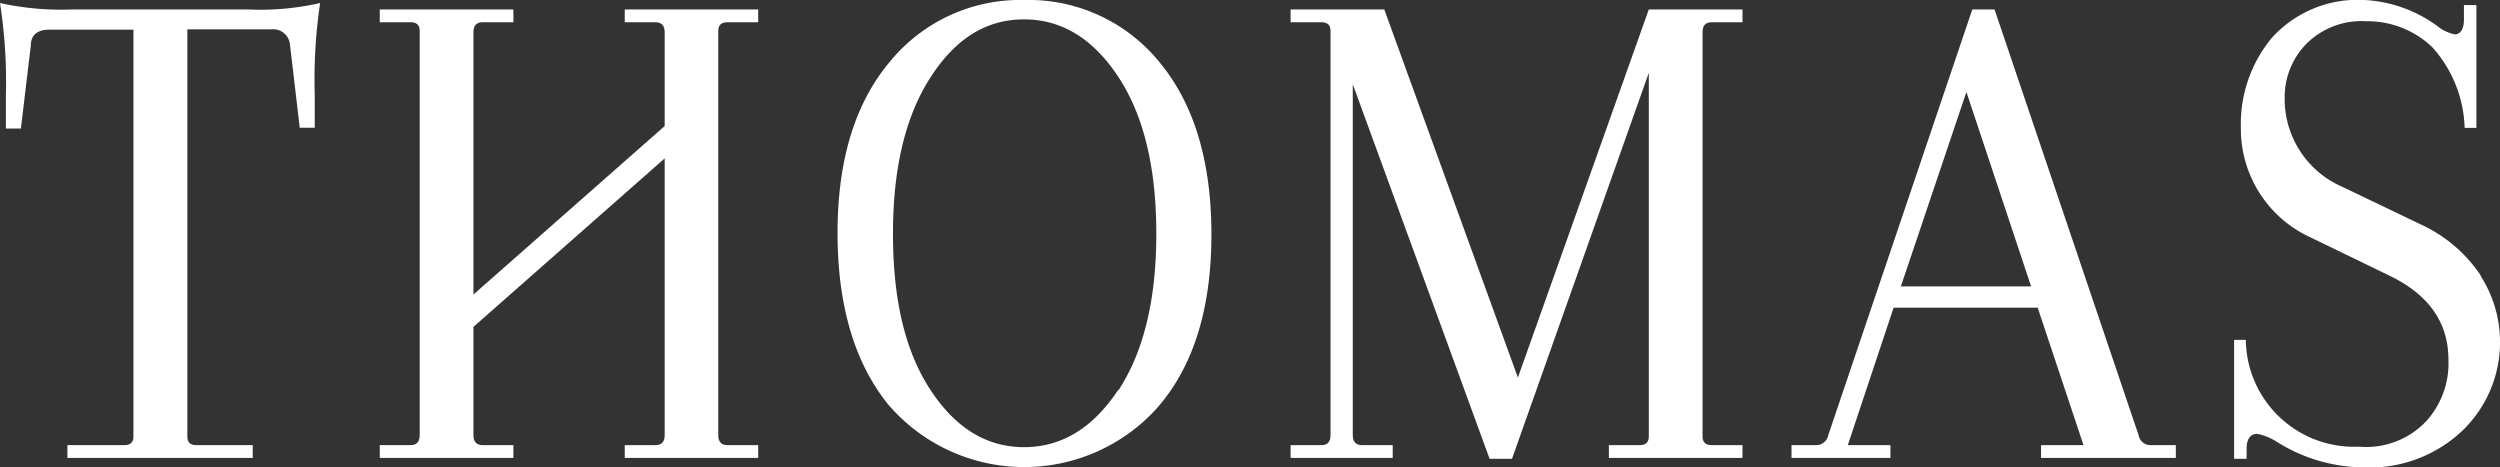 <svg xmlns="http://www.w3.org/2000/svg" viewBox="0 0 148.38 27.73"><rect x="0" y="0" width="148.38" height="27.73" fill="#333333" stroke="none"/><defs><style>.cls-1{fill:#fff;}</style></defs><g id="Layer_2" data-name="Layer 2"><g id="Layer_1-2" data-name="Layer 1"><g id="Layer_2-2" data-name="Layer 2"><g id="Layer_1-2-2" data-name="Layer 1-2"><g id="Layer_2-2-2" data-name="Layer 2-2"><g id="Layer_1-2-2-2" data-name="Layer 1-2-2"><g id="Layer_2-2-2-2" data-name="Layer 2-2-2"><g id="Layer_1-2-2-2-2" data-name="Layer 1-2-2-2"><g id="Layer_2-2-2-2-2" data-name="Layer 2-2-2-2"><g id="Layer_1-2-2-2-2-2" data-name="Layer 1-2-2-2-2"><g id="Layer_2-2-2-2-2-2" data-name="Layer 2-2-2-2-2"><g id="Layer_1-2-2-2-2-2-2" data-name="Layer 1-2-2-2-2-2"><path class="cls-1" d="M4.31.56A16.84,16.84,0,0,1,0,.18,30.13,30.13,0,0,1,.35,5.63v2h.89l.59-4.94c0-.62.41-.93,1.09-.93h5V25.91c0,.34-.18.51-.55.51H4v.76H15v-.76H11.66q-.54,0-.54-.51V1.74h5a1,1,0,0,1,1.09.9h0l.58,4.94h.89v-2A30.54,30.54,0,0,1,19,.18a16,16,0,0,1-4.31.38Z"/><path class="cls-1" d="M37.08,1.32H38.9c.37,0,.55.2.55.59V7.48l-11.35,10V1.91c0-.39.18-.59.54-.59h1.83V.56H22.54v.76h1.83q.54,0,.54.51v24c0,.39-.18.59-.54.59H22.54v.76h7.93v-.76H28.64c-.36,0-.54-.2-.54-.59V19.4l11.35-10V25.83c0,.39-.18.59-.55.59H37.08v.76H45v-.76H43.18c-.37,0-.55-.2-.55-.59v-24c0-.34.18-.51.55-.51H45V.56H37.08Z"/><path class="cls-1" d="M60.8,0a10,10,0,0,0-8,3.68q-3.09,3.69-3.09,10.14t3,10.18a10.63,10.63,0,0,0,15,1.16h0a10.39,10.39,0,0,0,1.1-1.1Q71.9,20.4,71.9,13.92T68.85,3.73A10,10,0,0,0,60.8,0Zm5.58,23.12q-2.25,3.42-5.6,3.42c-2.23,0-4.08-1.14-5.57-3.42S53,17.79,53,13.87s.75-7,2.24-9.3,3.31-3.42,5.54-3.42,4.1,1.14,5.6,3.42,2.25,5.38,2.25,9.3-.75,7-2.25,9.3Z"/><path class="cls-1" d="M90.09,22.41,82.16.56H76.6v.76h1.83q.54,0,.54.51v24c0,.39-.18.59-.54.59H76.6v.76h6.06v-.76H80.84c-.37,0-.55-.2-.55-.59V5l8.12,22.23h1.33L97.86,4.32V25.91c0,.34-.18.51-.55.51H95.49v.76h7.93v-.76h-1.83q-.54,0-.54-.51v-24c0-.39.18-.59.54-.59h1.83V.56H97.86Z"/><path class="cls-1" d="M126.93,25.83,118.38.56h-1.32l-8.55,25.27a.73.73,0,0,1-.74.59h-1.44v.76h5.87v-.76h-2.53l2.72-8.16h8.55l2.72,8.16h-2.52v.76h8v-.76h-1.43A.72.72,0,0,1,126.93,25.83ZM112.82,17l3.89-11.54L120.55,17Z"/><path class="cls-1" d="M147.23,16.34a8.58,8.58,0,0,0-3.51-3l-4.67-2.24a5.68,5.68,0,0,1-3.45-5.34,4.52,4.52,0,0,1,1.26-3.13,4.63,4.63,0,0,1,3.57-1.37,5.58,5.58,0,0,1,3.93,1.54,7.47,7.47,0,0,1,1.92,4.79h.7V.3h-.74v.85c0,.59-.21.89-.55.89a2.49,2.49,0,0,1-1-.47A8,8,0,0,0,140.34,0a6.88,6.88,0,0,0-5.48,2.22A8,8,0,0,0,133,7.57a7.08,7.08,0,0,0,4.2,6.55l4.62,2.24c2.34,1.13,3.5,2.79,3.5,5A5.11,5.11,0,0,1,144,25a4.89,4.89,0,0,1-4,1.51,6.42,6.42,0,0,1-6.7-6.12.81.81,0,0,1,0-.22h-.7v7.06h.74v-.59c0-.59.23-.89.62-.89a3.31,3.31,0,0,1,1.17.47,9.82,9.82,0,0,0,5.13,1.52,8,8,0,0,0,5.91-2.2,7.29,7.29,0,0,0,1.07-9.15Z"/></g></g></g></g></g></g></g></g></g></g></g></g></svg>